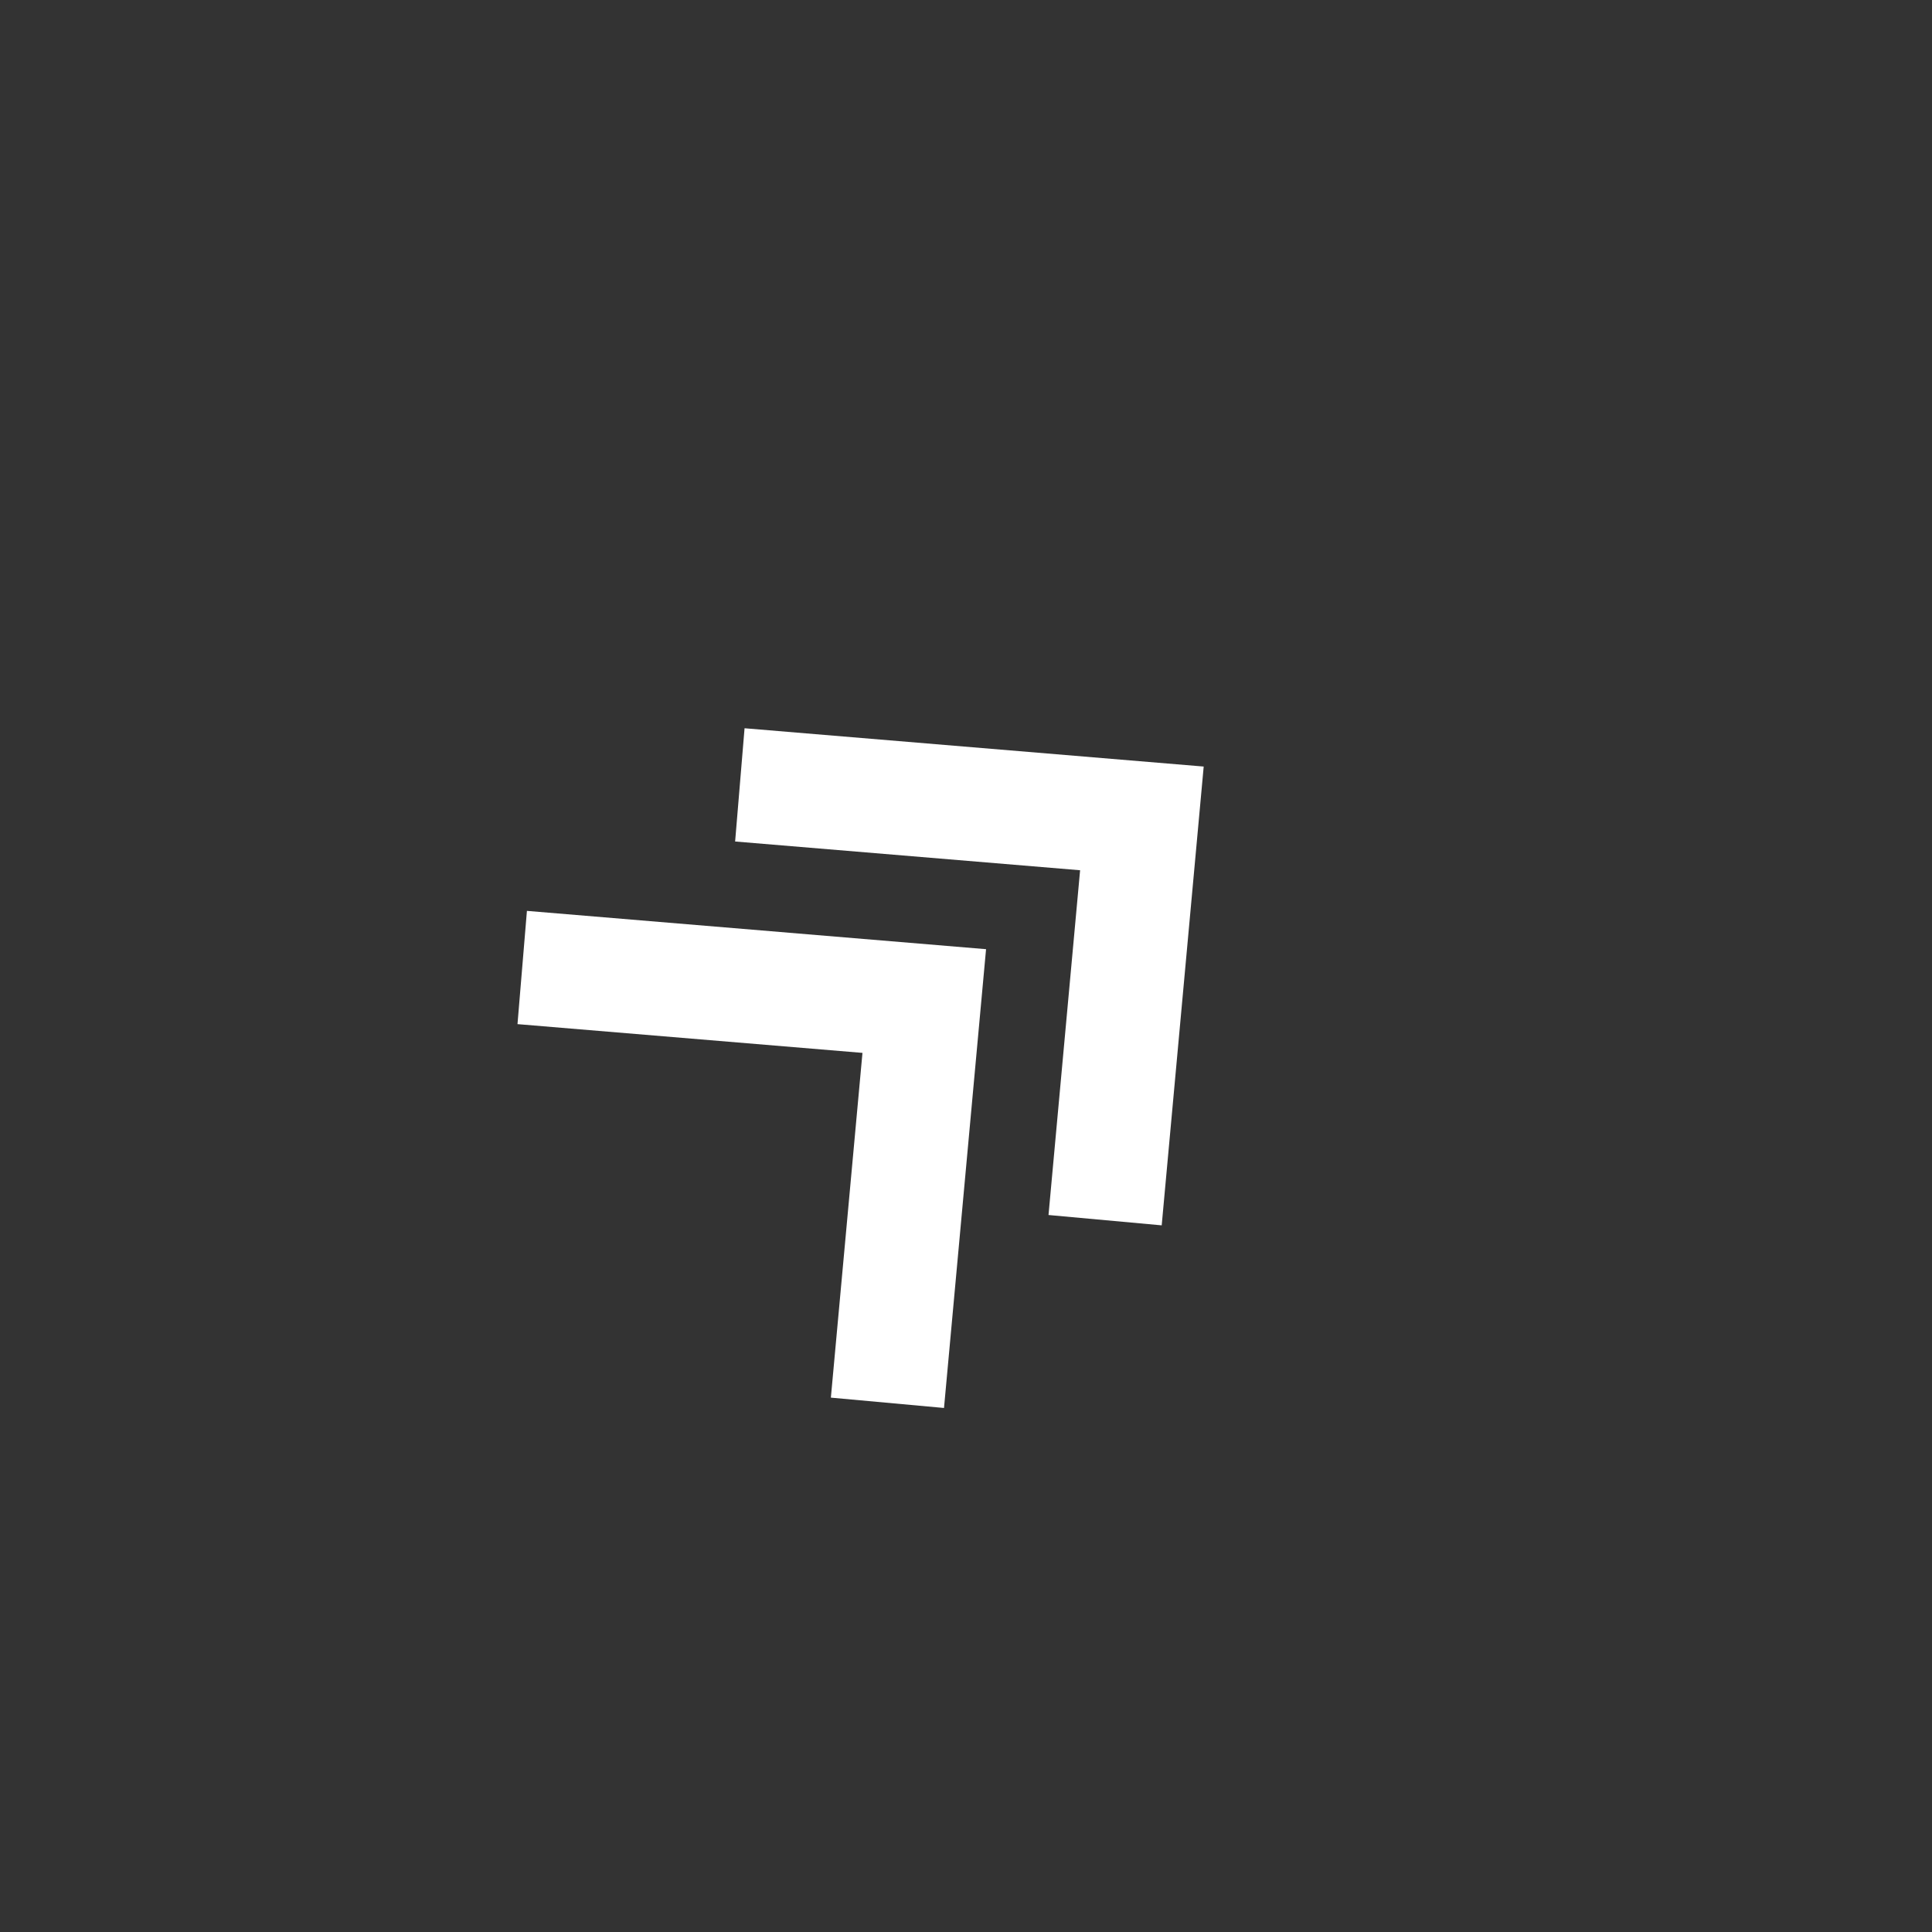 <svg width="34" height="34" viewBox="0 0 34 34" fill="none" xmlns="http://www.w3.org/2000/svg">
<rect x="0" y="0" width="34" height="34" fill="#333333" stroke="none"/>
<path d="M12.937 14.809L19.008 15.315L18.452 21.382L20.444 21.564L21.183 13.49L13.103 12.816L12.937 14.809Z" fill="white"/>
<path d="M9.273 16.03L9.107 18.023L15.178 18.529L14.622 24.596L16.613 24.778L17.353 16.704L9.273 16.03Z" fill="white"/>
</svg>
